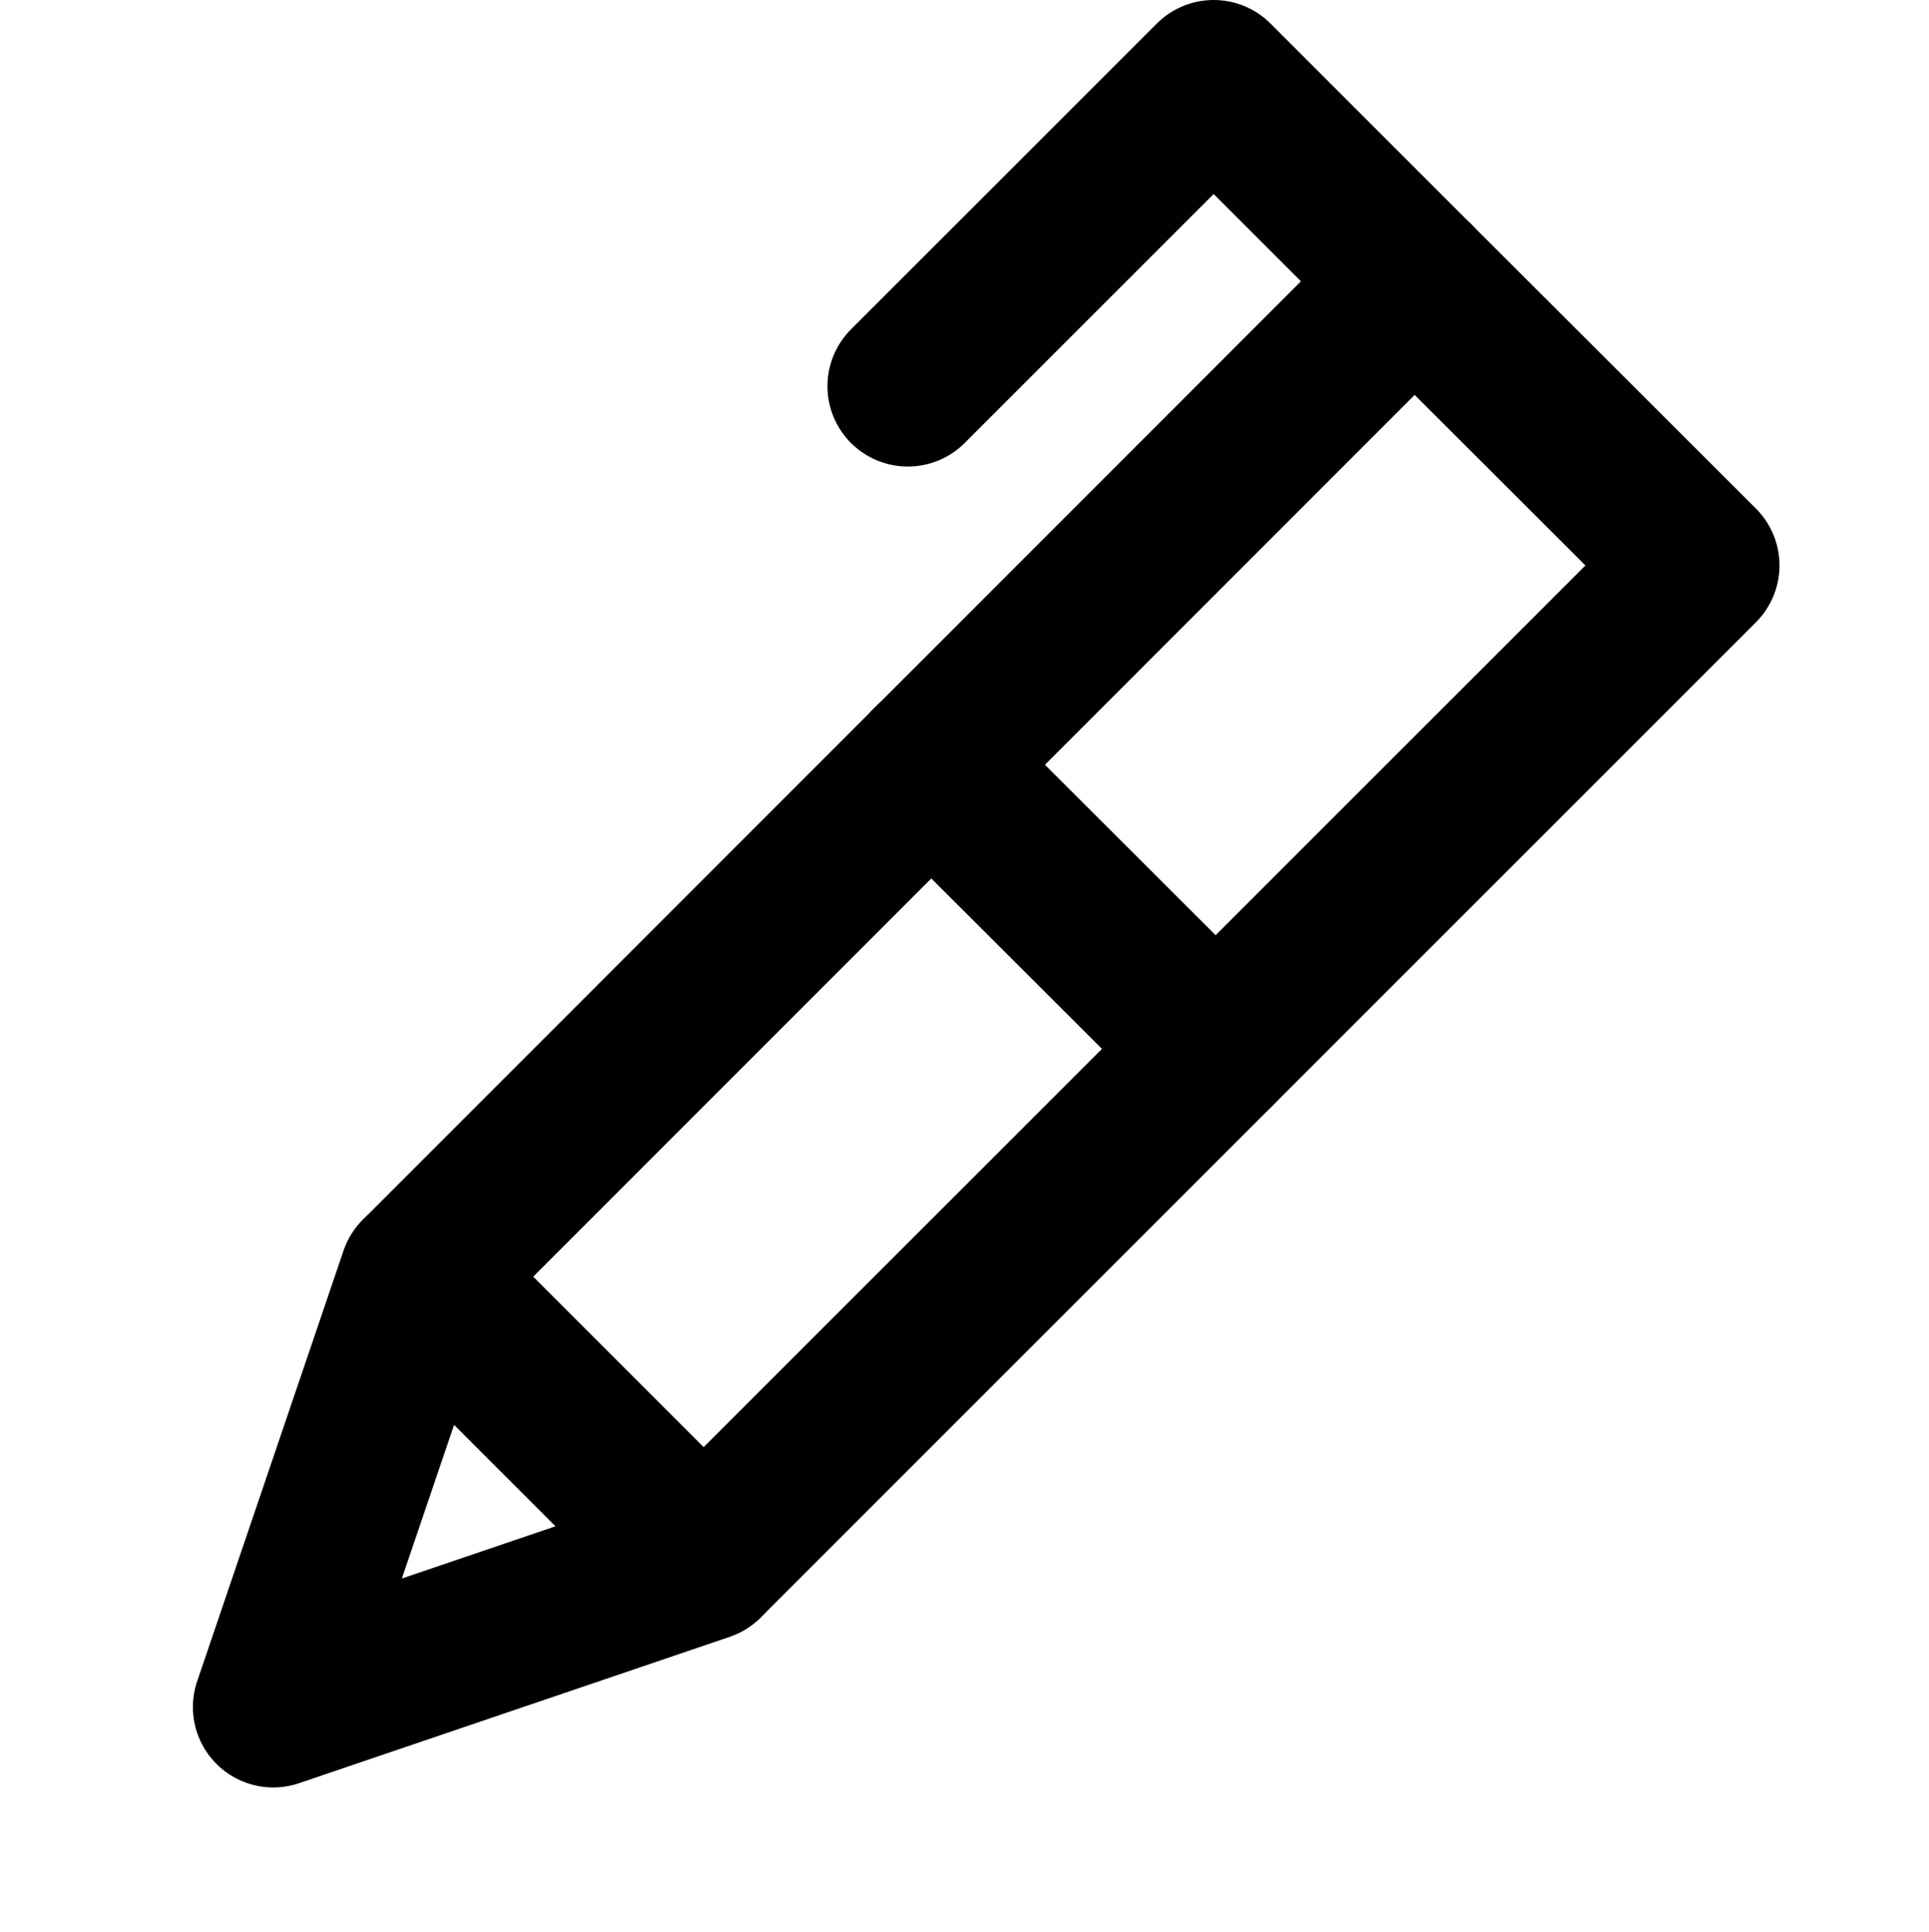<svg xmlns="http://www.w3.org/2000/svg" viewBox="0 0 48 48.07"><title>アセット 290</title><rect y="0.07" width="48" height="48" fill="none"/><polyline points="17.53 38.82 42.28 14.07 35.2 7 10.46 31.75" fill="none" stroke="#000" stroke-linecap="round" stroke-linejoin="round" stroke-width="4"/><polyline points="22.59 9.61 30.2 2 35.2 7" fill="none" stroke="#000" stroke-linecap="round" stroke-linejoin="round" stroke-width="4"/><polyline points="10.44 31.77 6.8 42.48 17.51 38.84 17.51 38.84 10.44 31.77" fill="none" stroke="#000" stroke-linecap="round" stroke-linejoin="round" stroke-width="4"/><line x1="23.17" y1="19.03" x2="30.25" y2="26.1" fill="none" stroke="#000" stroke-linecap="round" stroke-linejoin="round" stroke-width="4"/></svg>